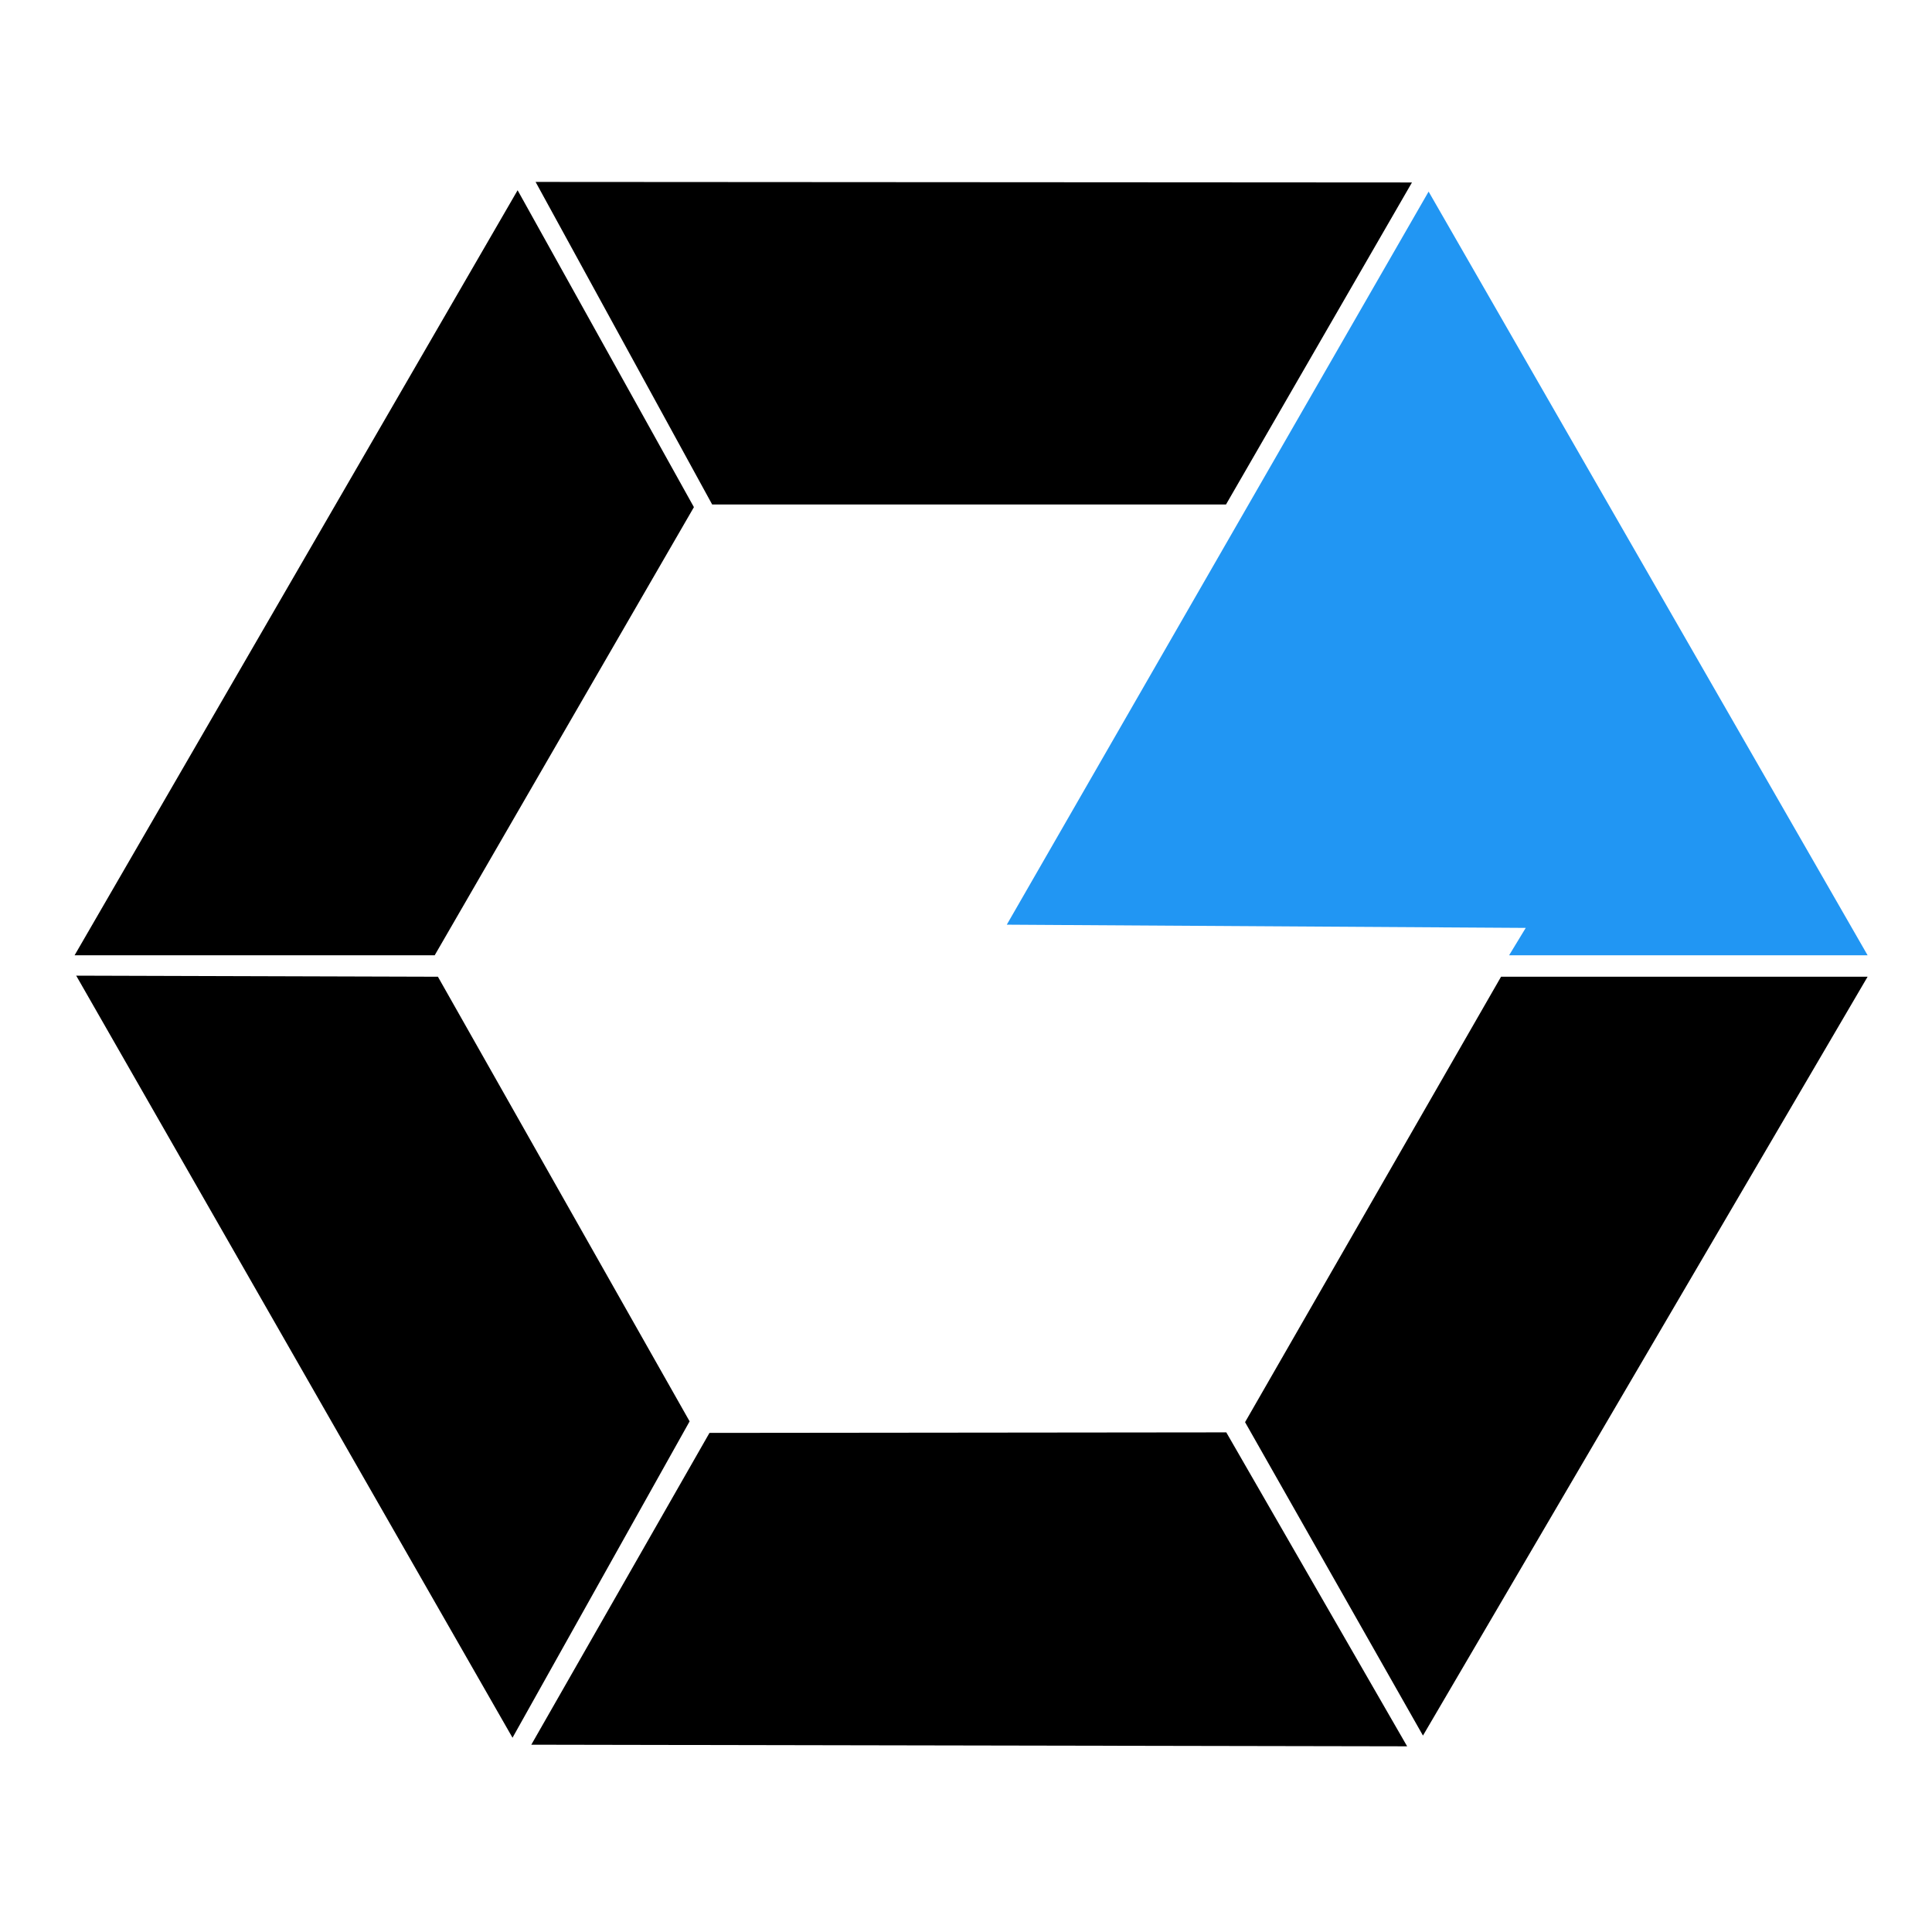 <svg viewBox="0 0 360 360">
  <path d="m99,325.1l163.2,0.3l-33.7,-58.5l-96.3,0.1l-33.2,58.1z" />
  <path d="m279.7,182l-47.7,83l33.15,58.4l82.85,-141.4l-68.3,0z" />
  <path d="m14.2,181.8l81.3,142l33,-58.95l-46.9,-82.85l-67.4,-0.2z" />
  <path d="m96.45,35.45l-82.55,142.55l67.1,0l48.3,-83.5l-32.85,-59.05z" />
  <path d="m187.6,172.3l96.7,0.6l-3.1,5.1l66.8,0l-81.8,-142.3l-78.6,136.6z" fill="#2196f3" />
  <path d="m99.8,33.9l32.9,60.1l95.75,0l34.65,-60l-163.3,-0.1z" />
</svg>